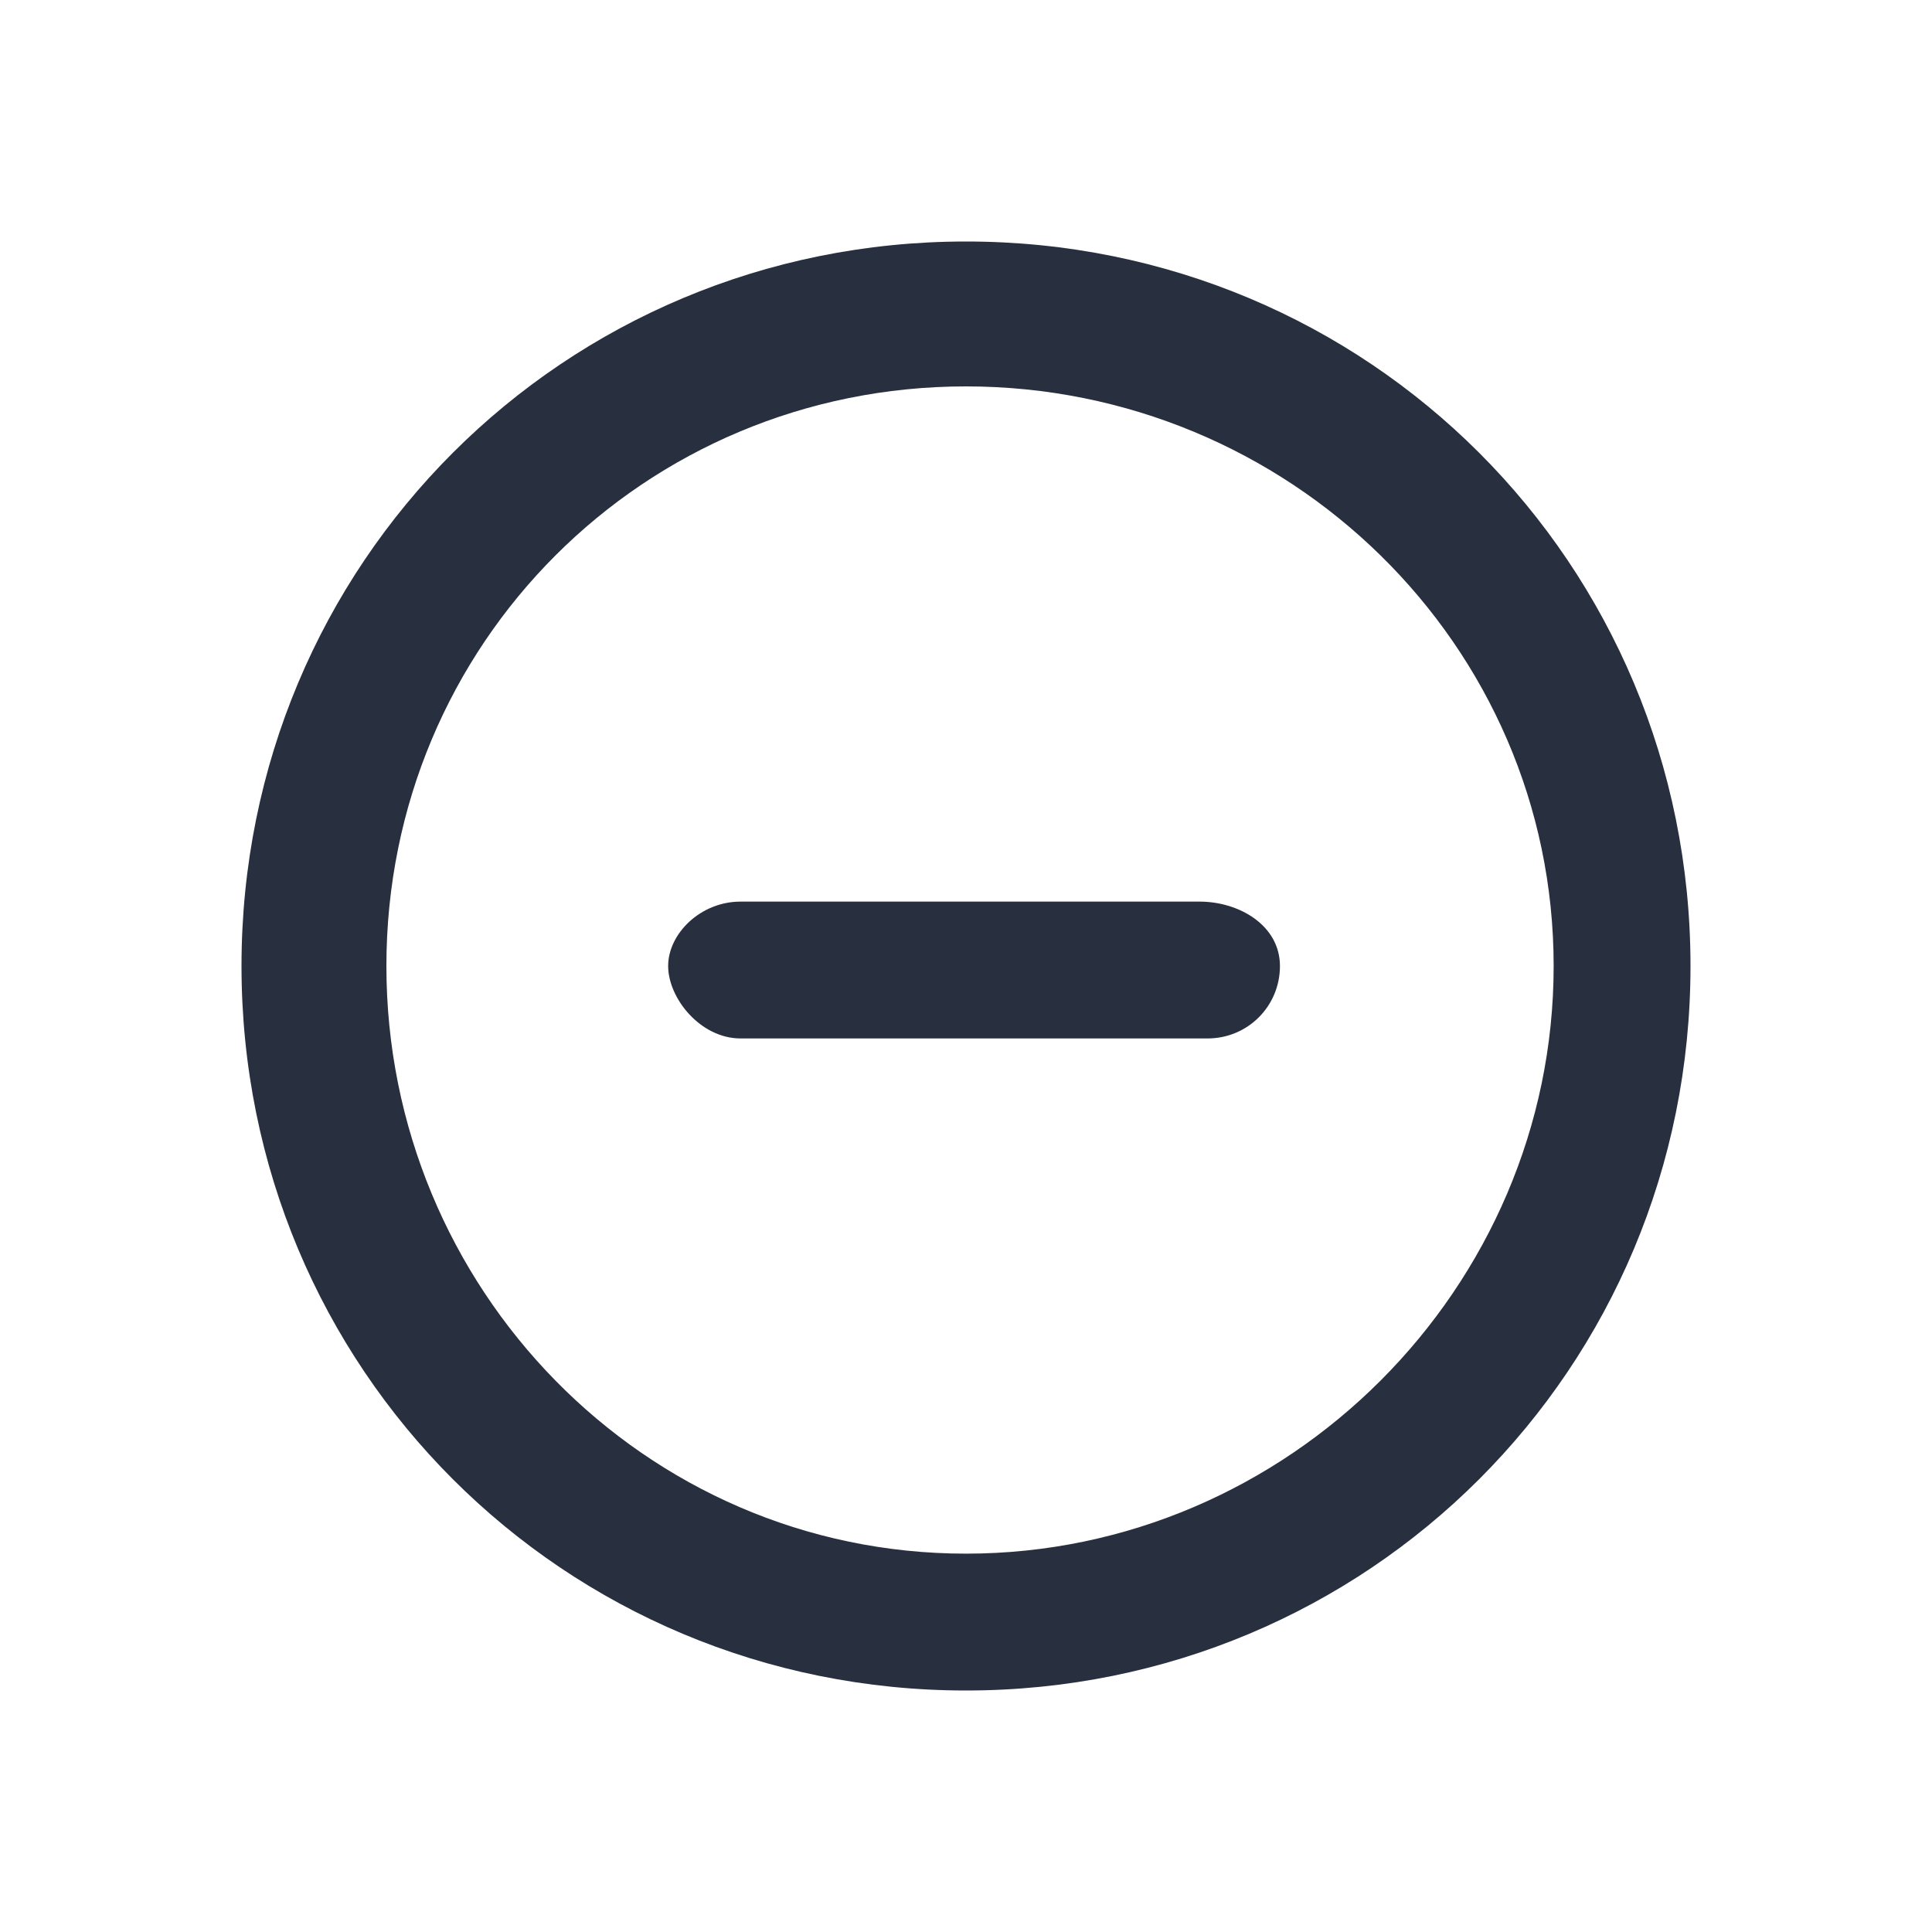 <svg xmlns="http://www.w3.org/2000/svg" width="24" height="24" fill="none"><g fill="#28303F"><path d="M14.9 11.2H9.2c-.5 0-.9.4-.9.8s.4.9.9.9H15c.5 0 .9-.4.9-.9s-.5-.8-1-.8Z"/><path d="M12 3c-5 0-9 4-9 9s4 9 9 9 9-4 9-9-4-9-9-9Zm0 16.3c-4 0-7.2-3.3-7.2-7.3S8 4.8 12 4.8 19.3 8 19.3 12 16 19.3 12 19.3Z"/></g></svg>